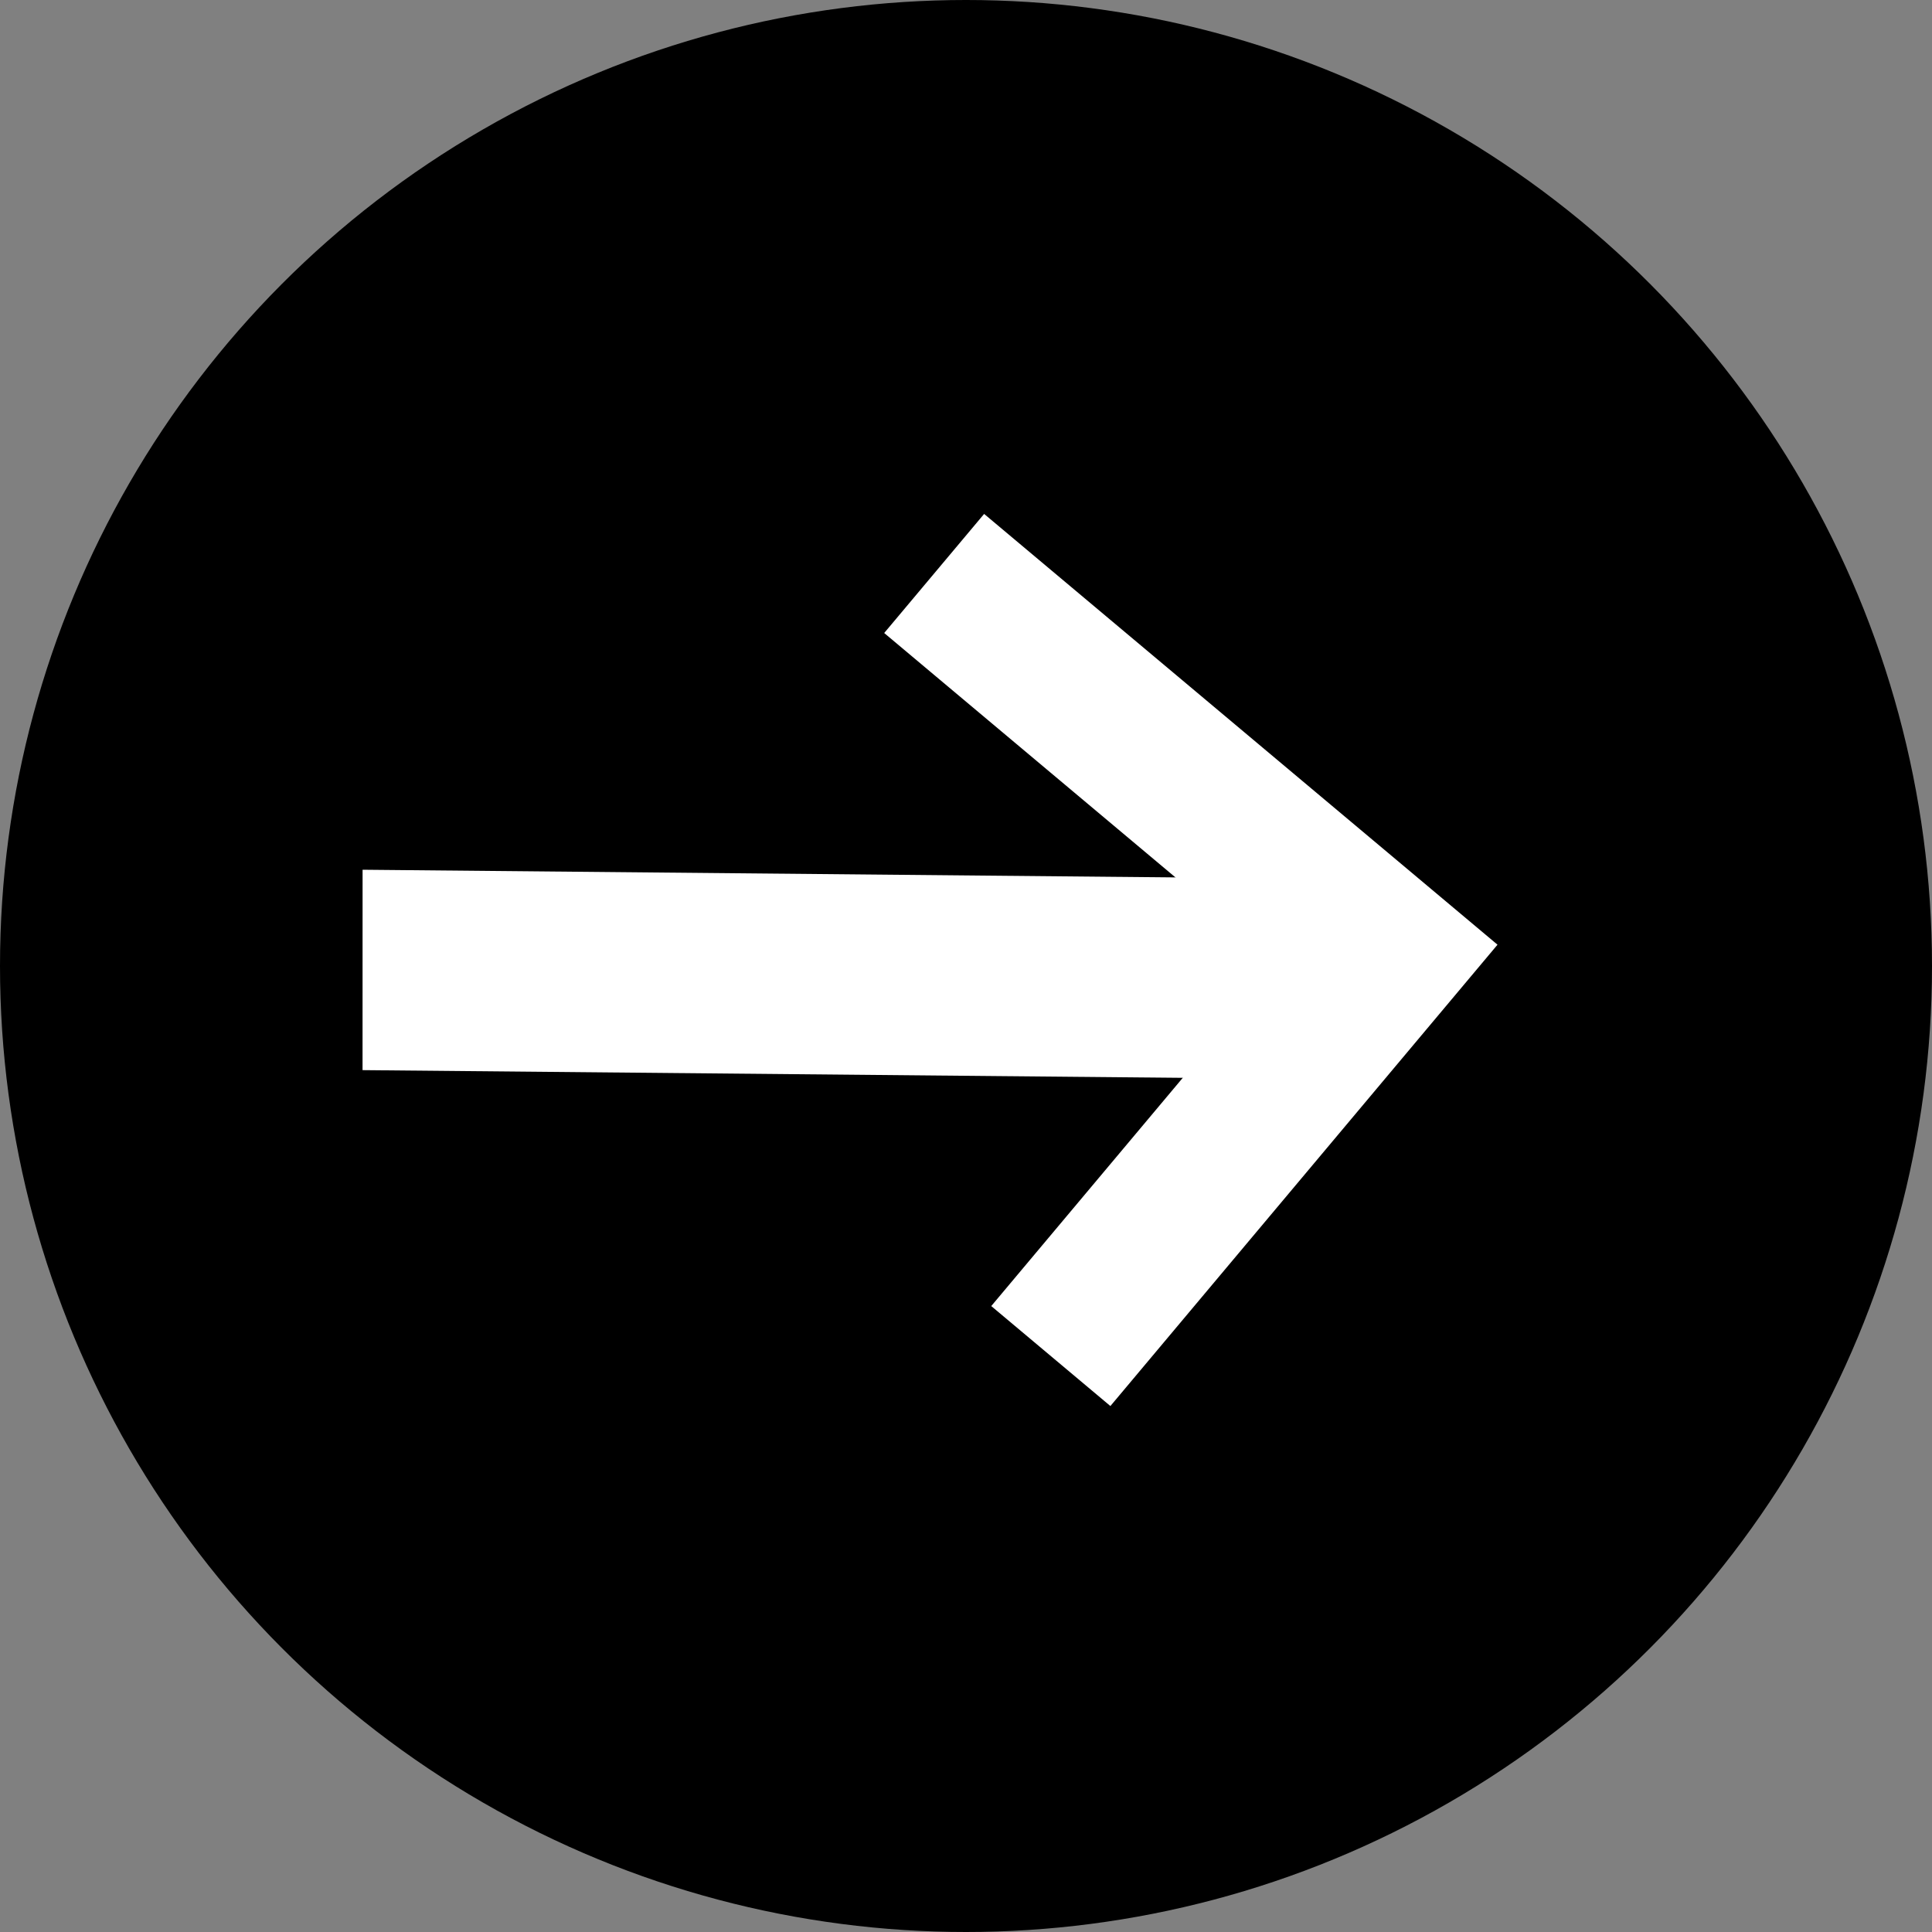 <svg id="NextArrow" xmlns="http://www.w3.org/2000/svg" width="32" height="32" viewBox="0 0 32 32">
  <rect x="0" y="0" width="32" height="32" fill="#808080" stroke="none"/>
  <circle id="Ellipse_17" data-name="Ellipse 17" cx="16" cy="16" r="16"/>
  <g id="Group_6949" data-name="Group 6949" transform="translate(13.161 5.878) rotate(40)">
    <path id="Path_1" data-name="Path 1" d="M11.1,9.975H8.524v-7.4H0V0H11.1Z" transform="translate(4.098 0)" fill="#fff"/>
    <path id="Line_3" data-name="Line 3" d="M2.133,13.143,0,10.6,12.878,0l2.133,2.542Z" transform="translate(0 0.532)" fill="#fff"/>
  </g>
</svg>
